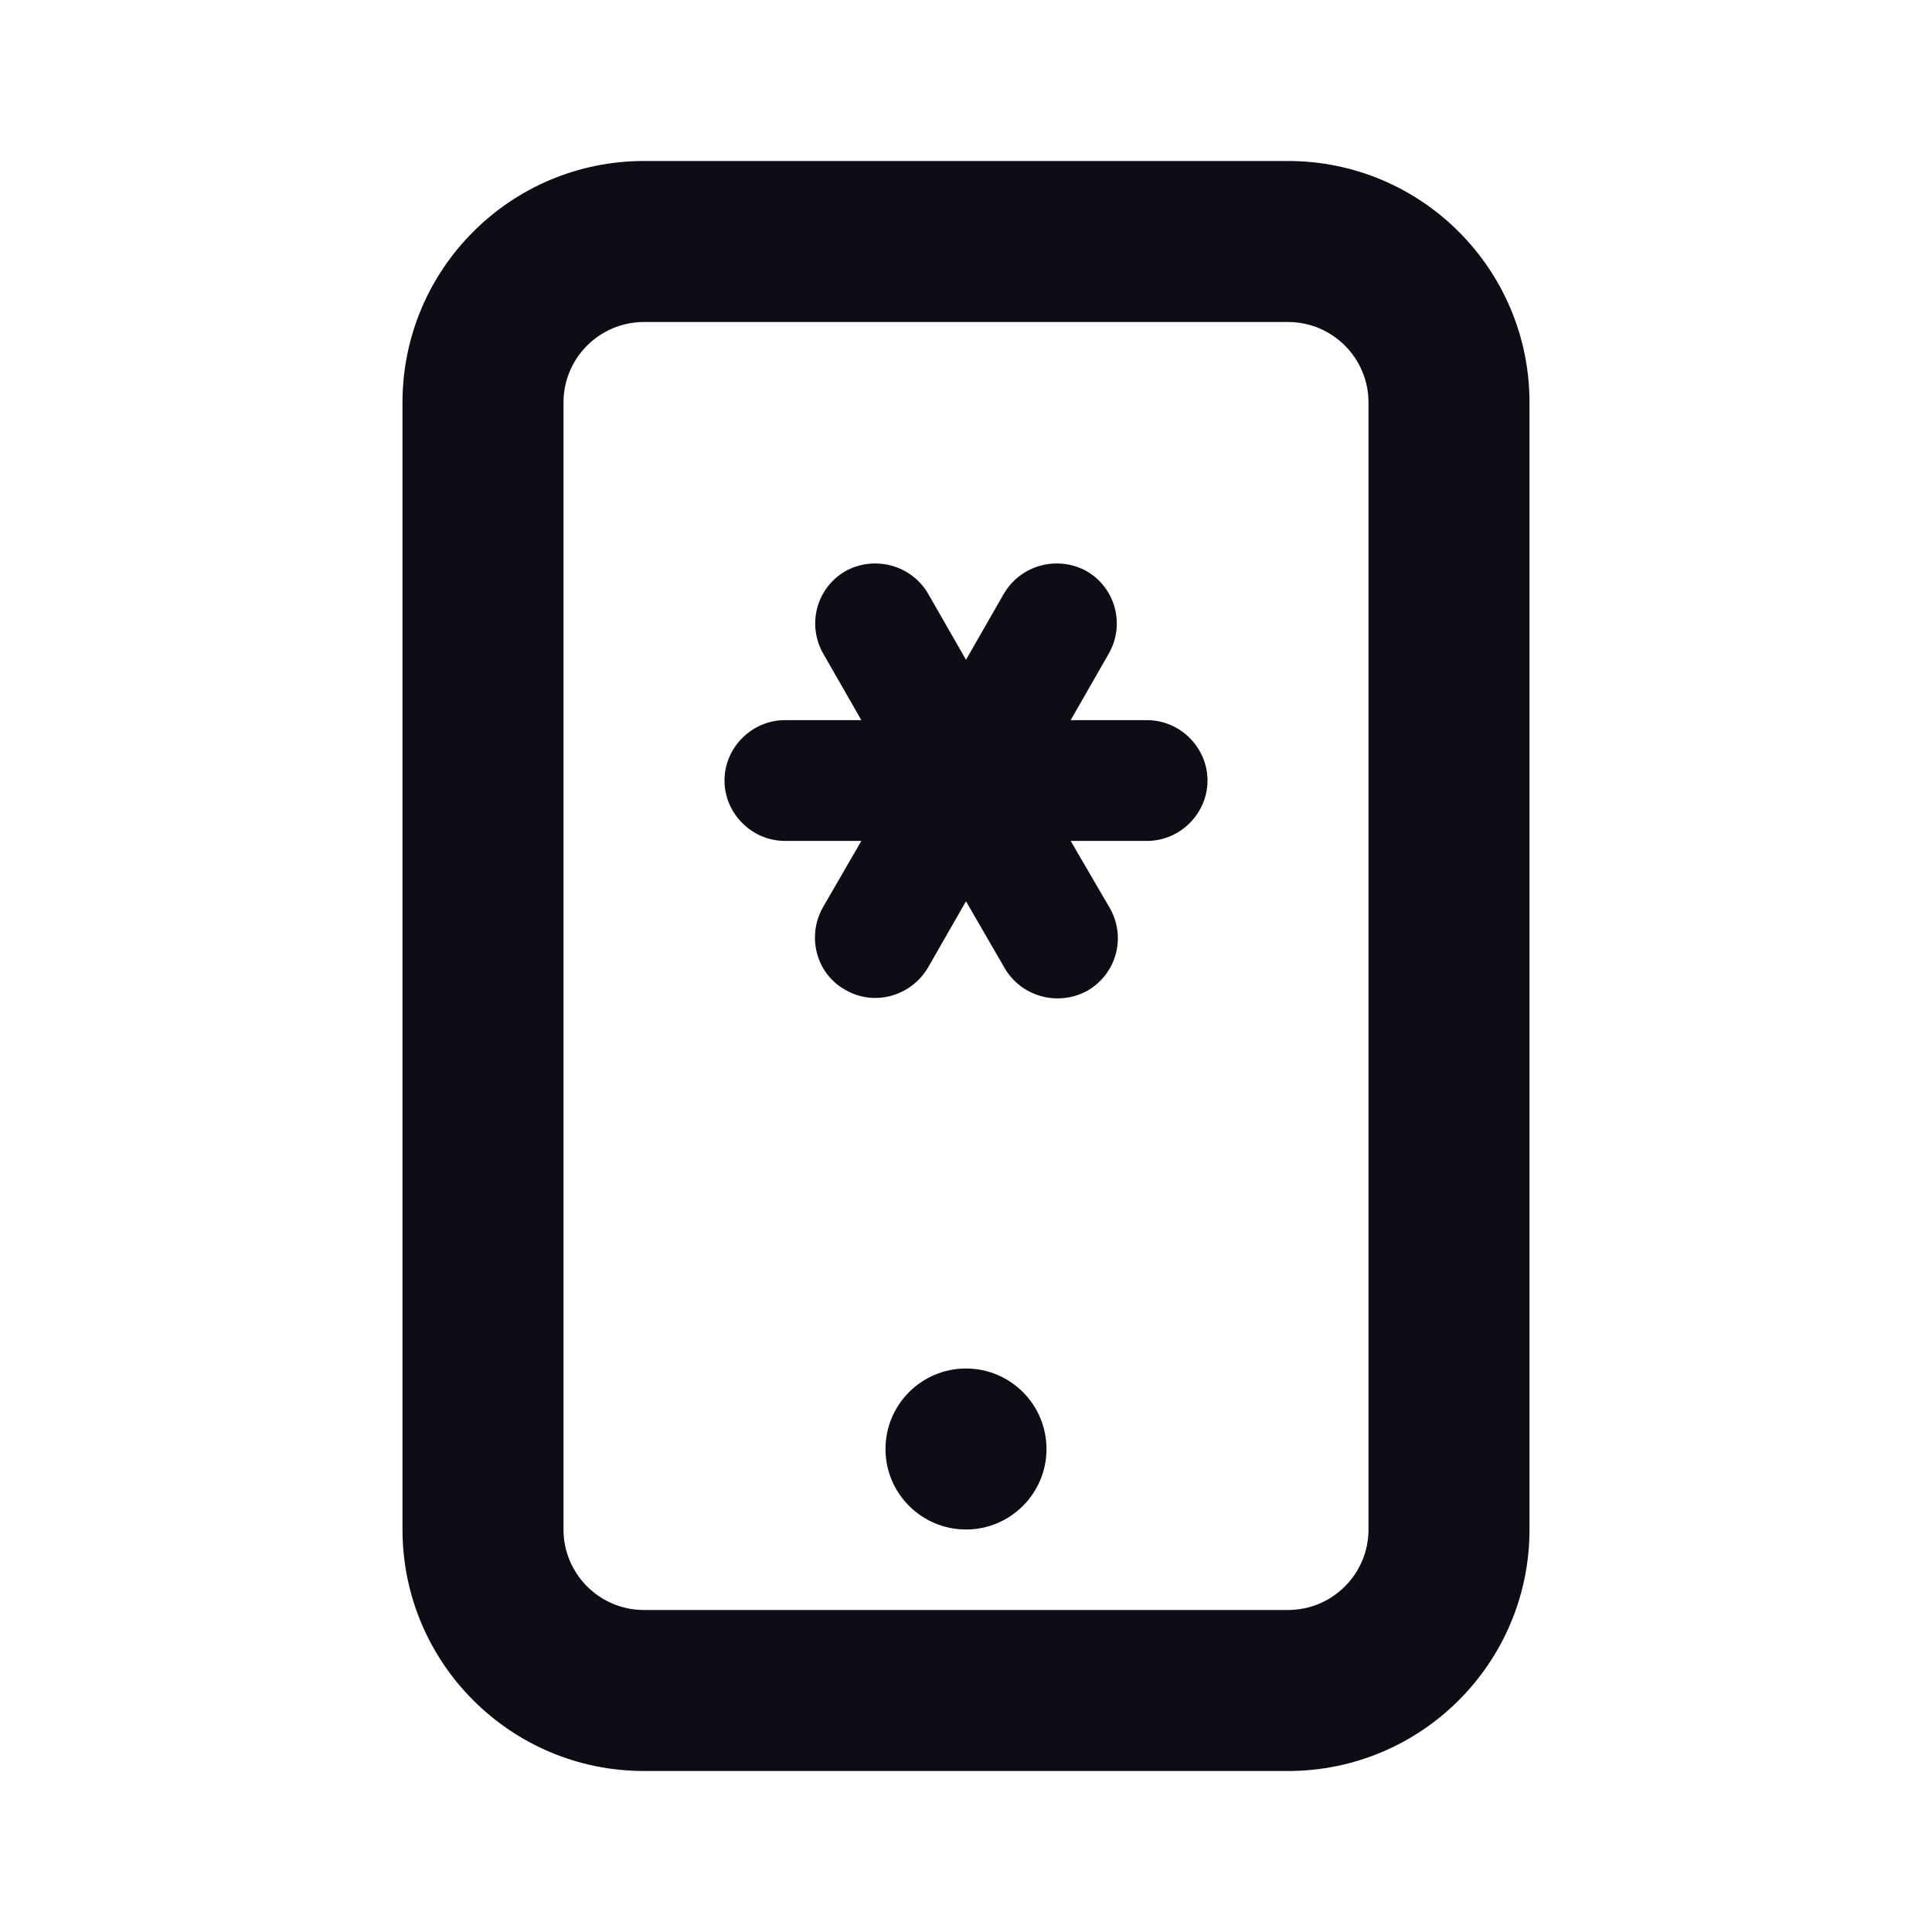 <svg width="24" height="24" viewBox="0 0 24 24" fill="none" xmlns="http://www.w3.org/2000/svg">
  <path
    d="M12 19C12.552 19 13 18.552 13 18C13 17.448 12.552 17 12 17C11.448 17 11 17.448 11 18C11 18.552 11.448 19 12 19Z"
    fill="#0D0D15"
  />
  <path
    d="M11.53 12.016C11.32 12.376 10.86 12.506 10.5 12.296C10.14 12.096 10.02 11.636 10.22 11.276L10.7 10.446H9.75C9.34 10.446 9 10.106 9 9.696C9 9.286 9.34 8.946 9.75 8.946H10.7L10.23 8.126C10.02 7.766 10.14 7.306 10.5 7.096C10.86 6.896 11.32 7.016 11.53 7.376L12 8.196L12.47 7.376C12.68 7.016 13.14 6.896 13.5 7.096C13.86 7.306 13.98 7.766 13.77 8.126L13.3 8.946H14.25C14.66 8.946 15 9.286 15 9.696C15 10.106 14.66 10.446 14.25 10.446H13.3L13.79 11.286C13.99 11.646 13.87 12.096 13.51 12.306C13.15 12.506 12.69 12.386 12.48 12.026L12 11.196L11.53 12.016Z"
    fill="#0D0D15"
  />
  <path
    fill-rule="evenodd"
    clip-rule="evenodd"
    d="M16 2H8C6.343 2 5 3.343 5 5V19C5 20.657 6.343 22 8 22H16C17.657 22 19 20.657 19 19V5C19 3.343 17.657 2 16 2ZM7 5C7 4.448 7.448 4 8 4H16C16.552 4 17 4.448 17 5V19C17 19.552 16.552 20 16 20H8C7.448 20 7 19.552 7 19V5Z"
    fill="#0D0D15"
  />
</svg>

